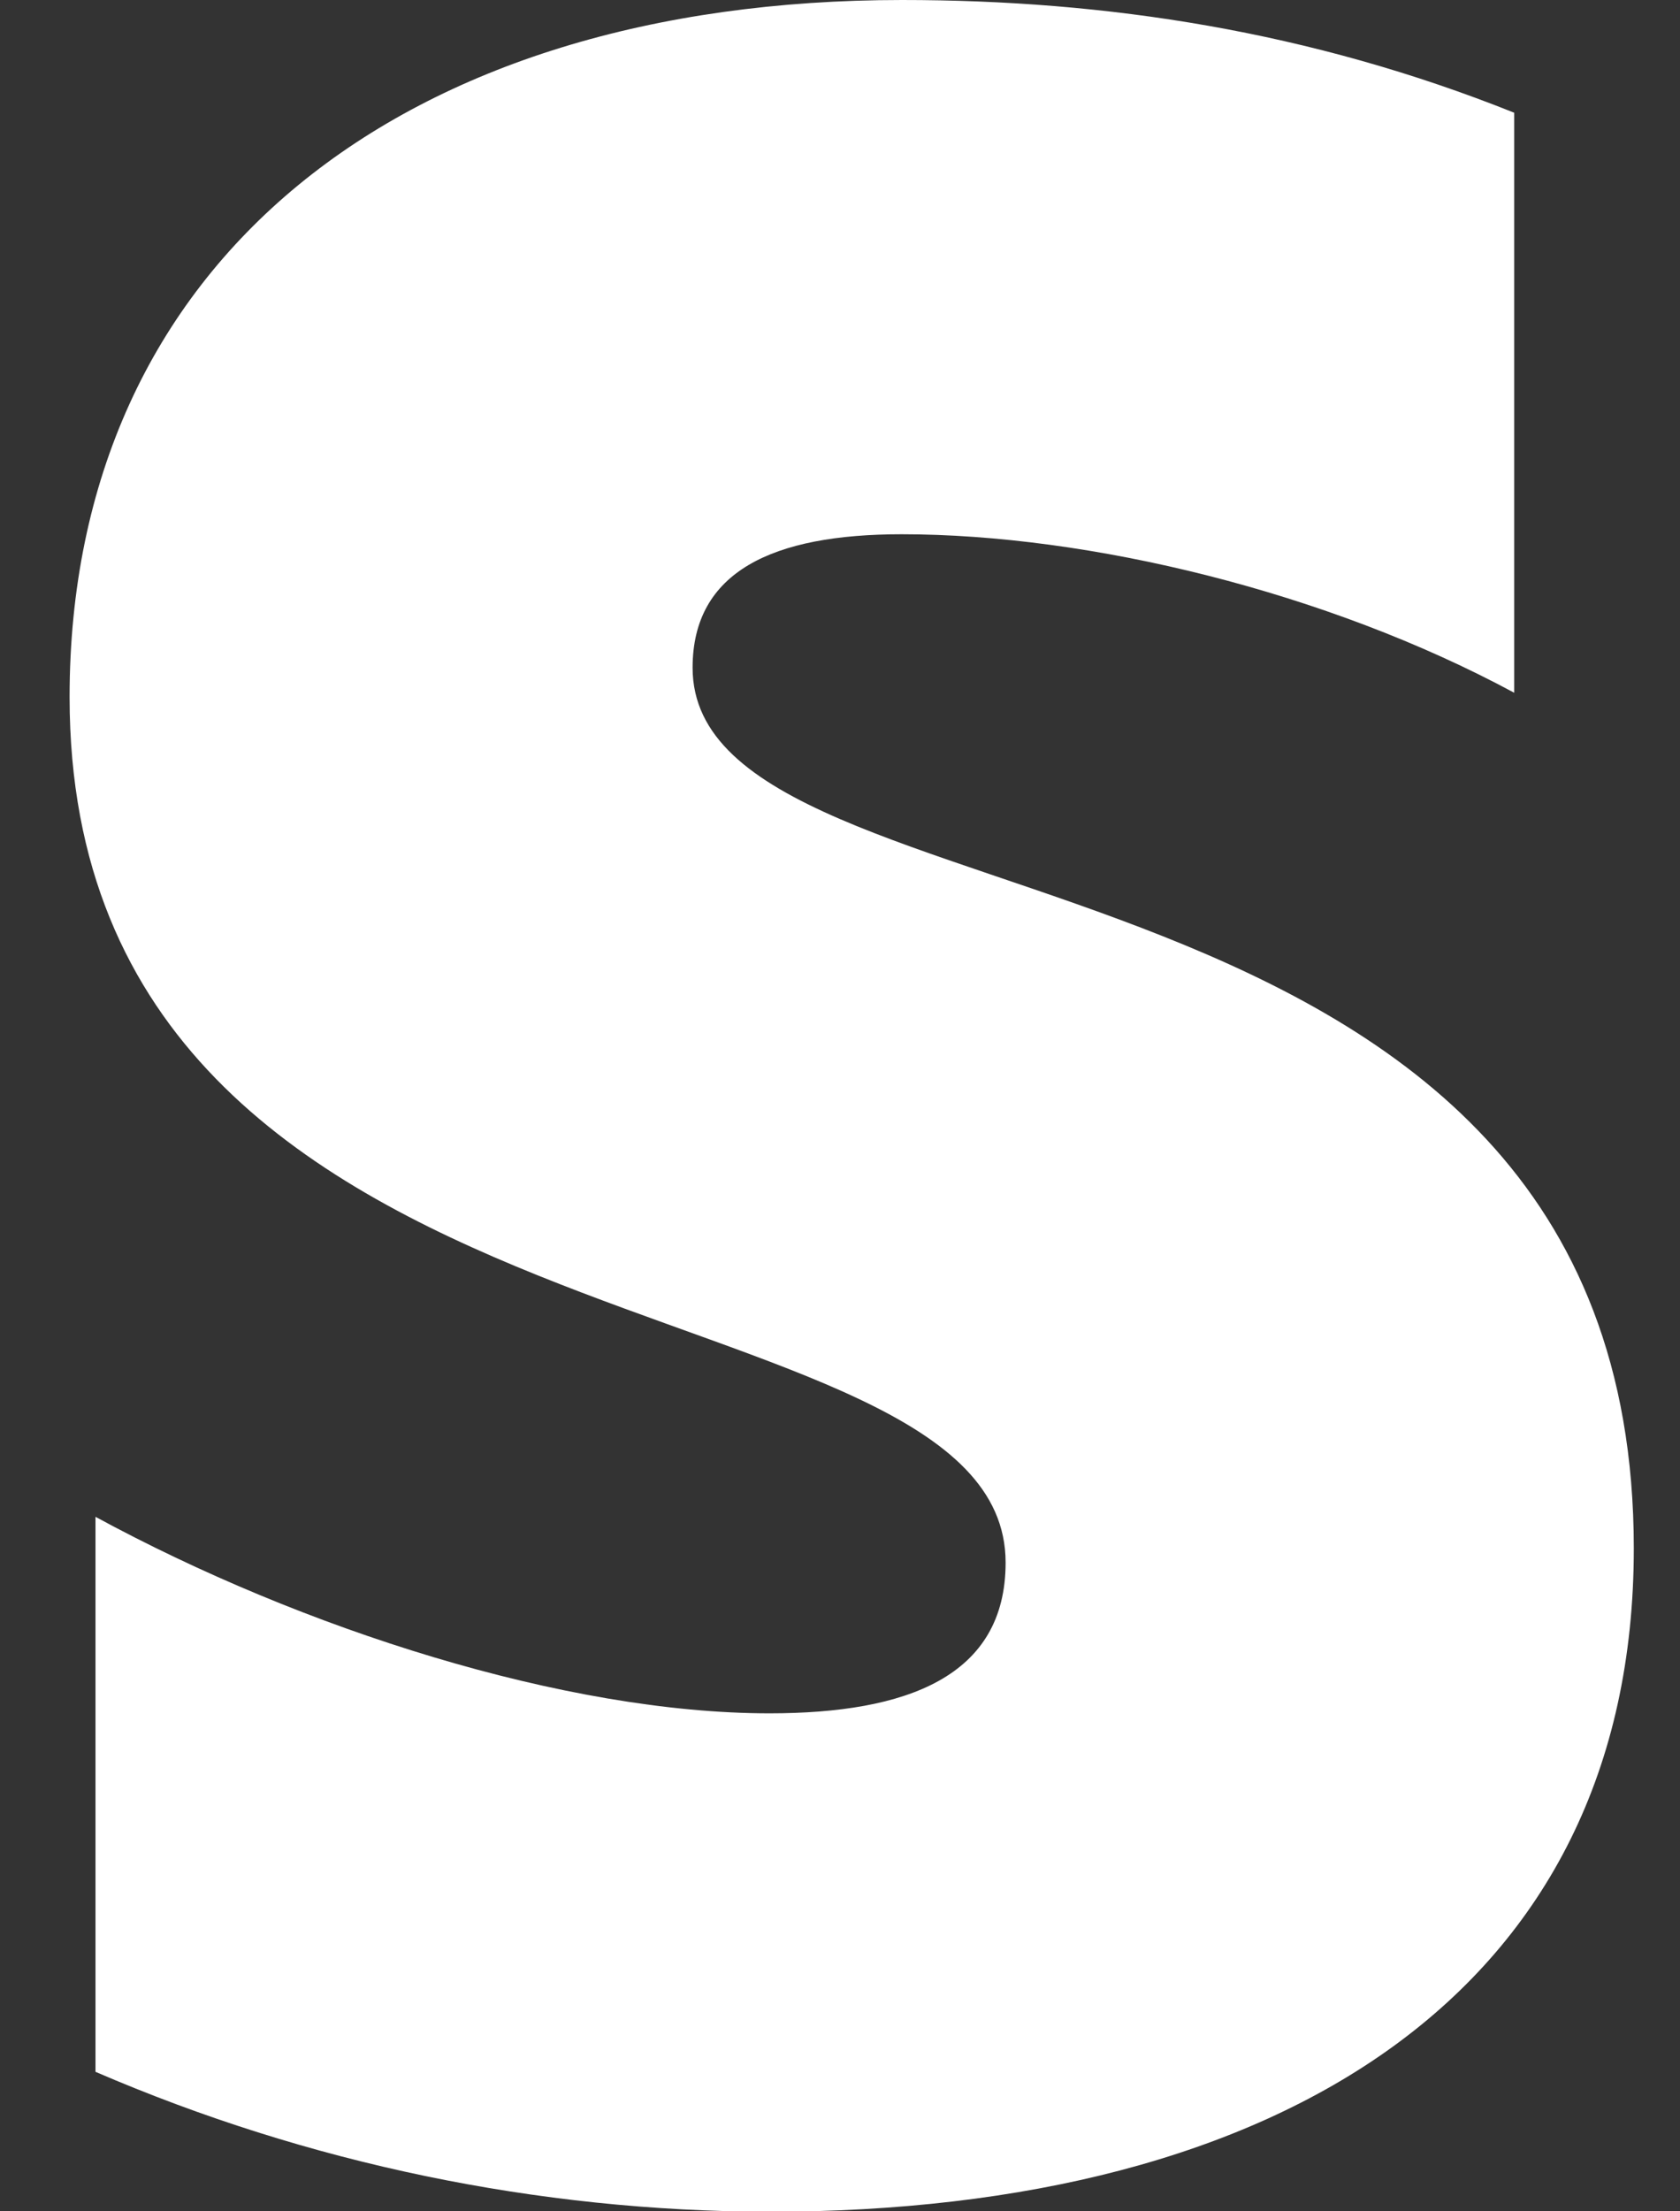 <svg width="38" height="50" viewBox="0 0 38 50" fill="none" xmlns="http://www.w3.org/2000/svg">
<rect x="0" y="0" width="38" height="50" fill="#333333" stroke="none"/>
<g clip-path="url(#clip0)">
<path d="M15.666 15.098C15.666 12.92 17.482 12.08 20.393 12.08C24.631 12.08 30.012 13.379 34.25 15.664V2.549C29.631 0.703 25.021 0 20.402 0C9.104 0 1.574 5.898 1.574 15.762C1.574 31.182 22.746 28.682 22.746 35.332C22.746 37.91 20.51 38.74 17.404 38.74C12.795 38.74 6.838 36.836 2.16 34.297V46.846C6.972 48.921 12.155 49.998 17.395 50.01C28.977 50.01 36.955 45.029 36.955 35.01C36.955 18.389 15.666 21.367 15.666 15.098Z" fill="white"/>
</g>
<defs>
<clipPath id="clip0">
<rect width="37.5" height="50" fill="white" transform="translate(0.5)"/>
</clipPath>
</defs>
</svg>
